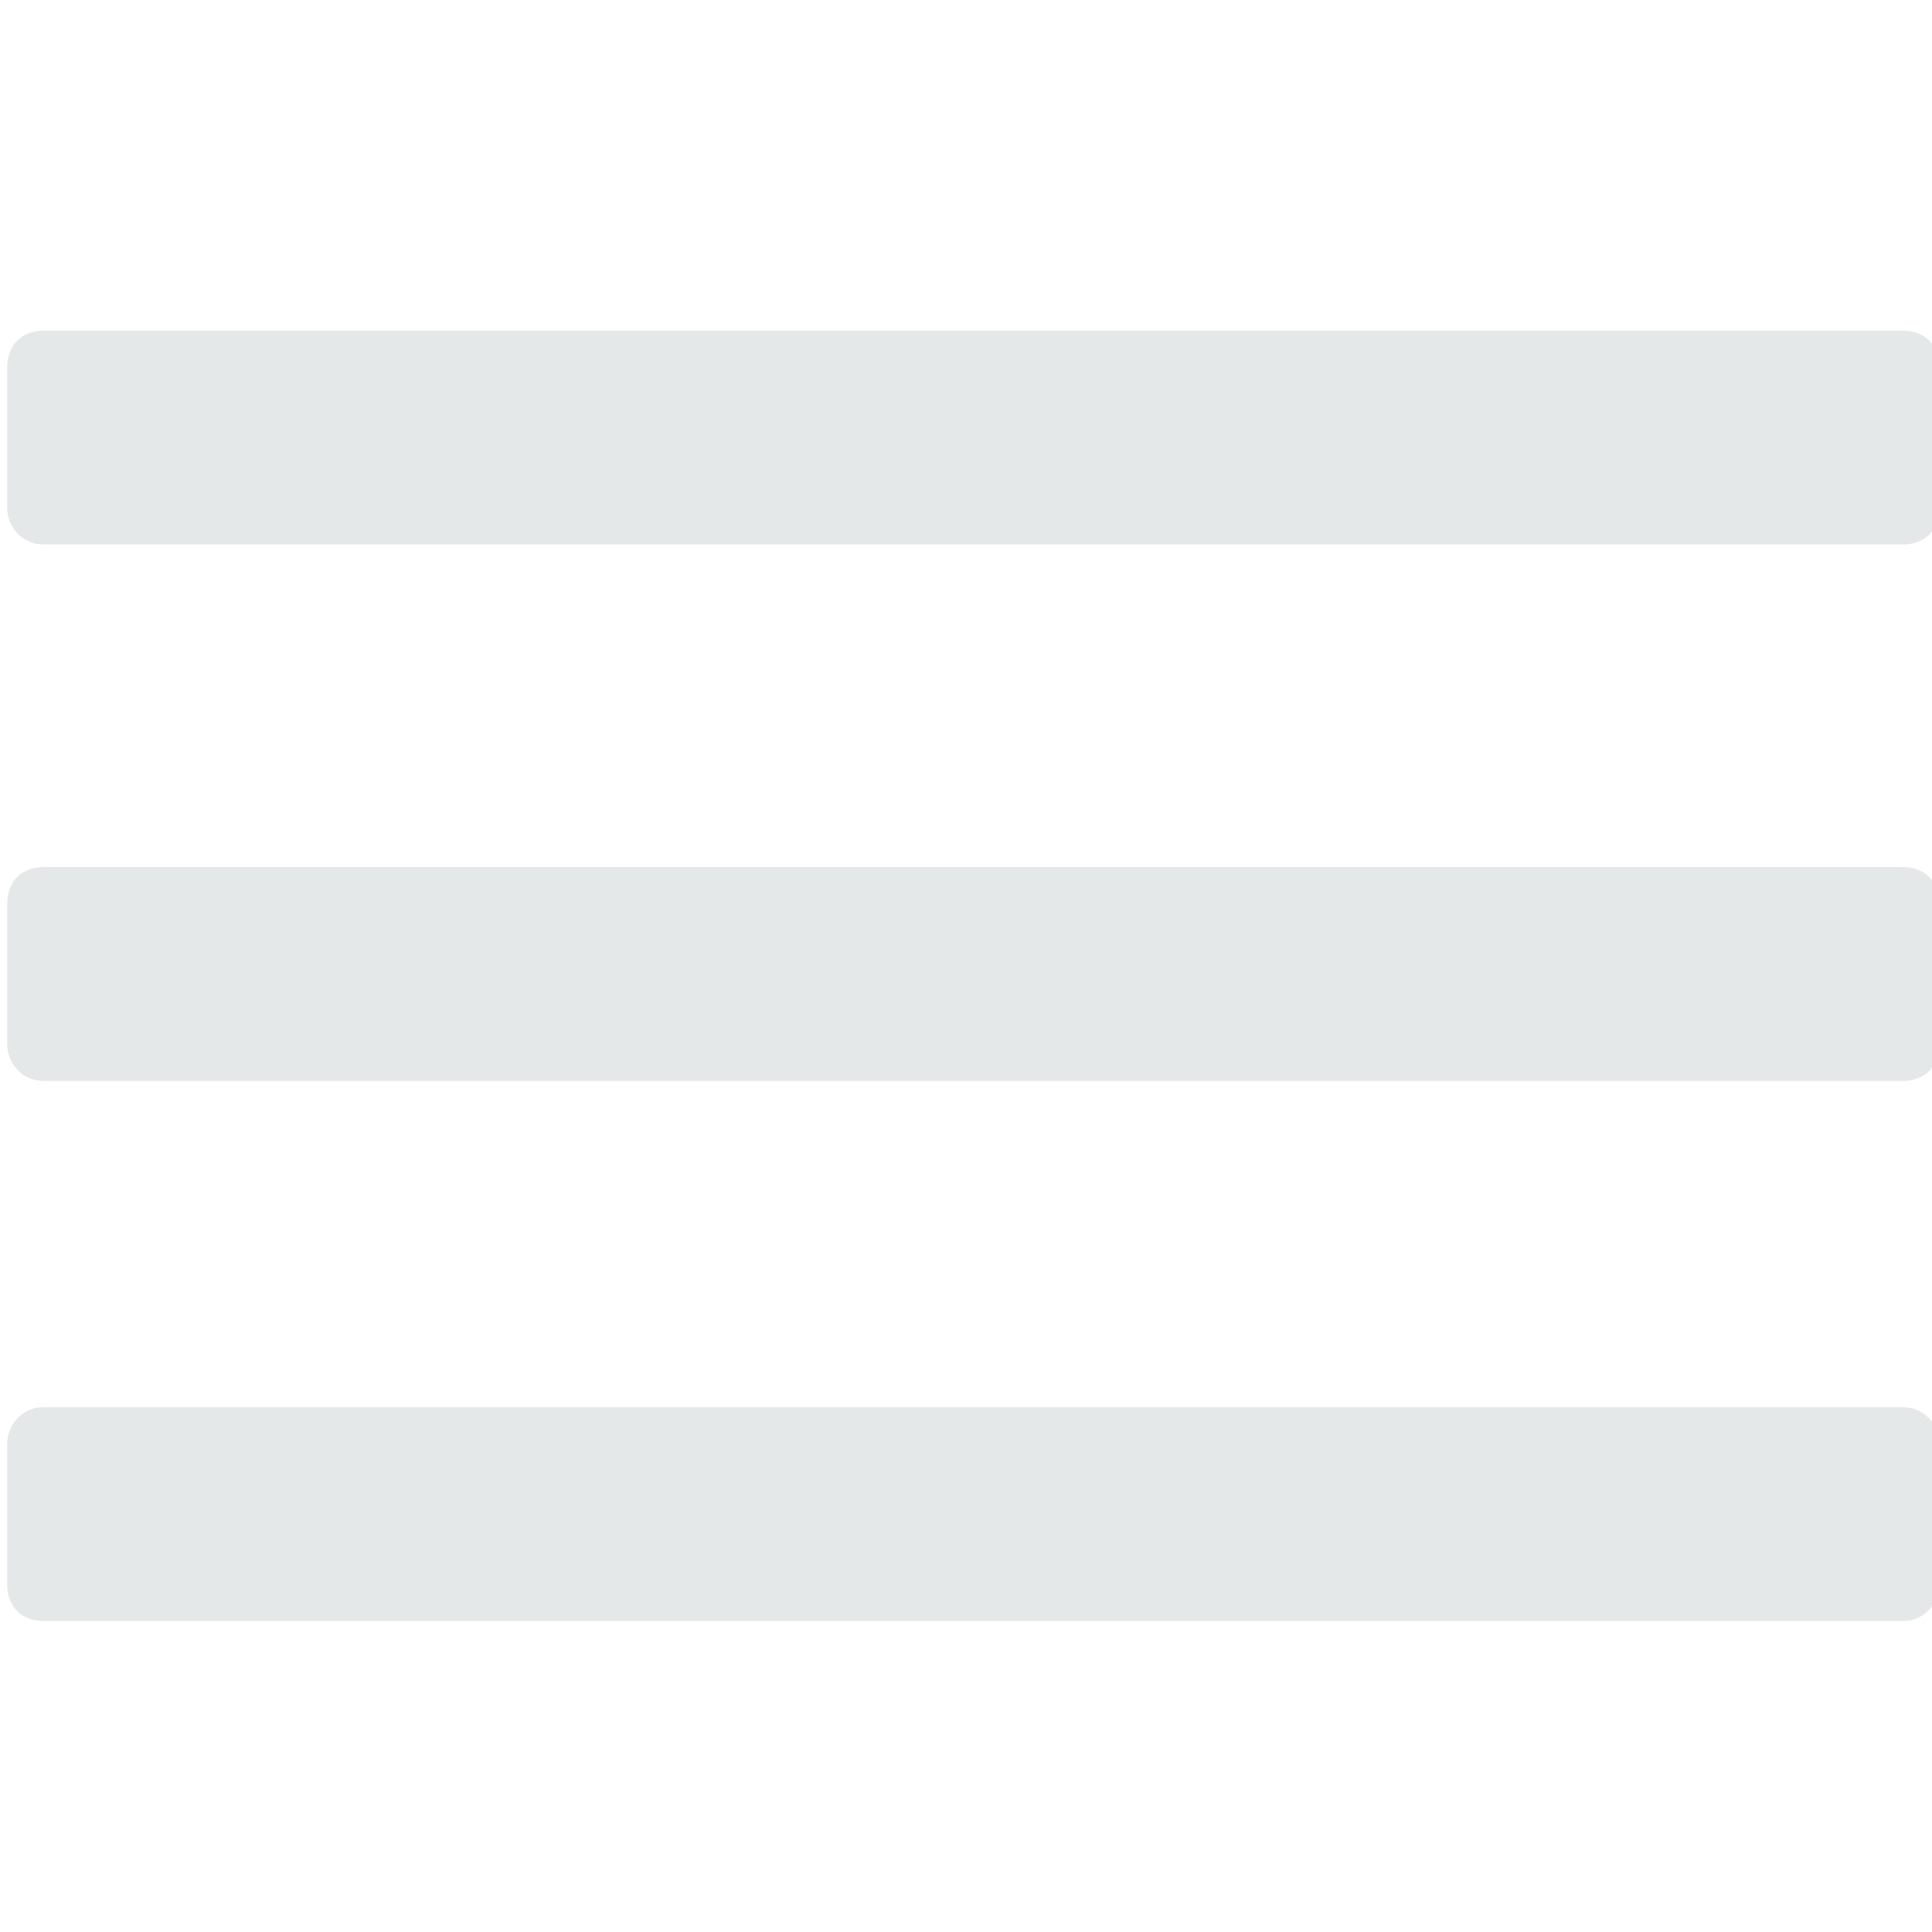 <?xml version="1.0" encoding="UTF-8" standalone="no"?>
<!-- Generator: Adobe Illustrator 19.0.0, SVG Export Plug-In  -->

<svg
   xmlns:dc="http://purl.org/dc/elements/1.1/"
   xmlns:cc="http://creativecommons.org/ns#"
   xmlns:rdf="http://www.w3.org/1999/02/22-rdf-syntax-ns#"
   xmlns:svg="http://www.w3.org/2000/svg"
   xmlns="http://www.w3.org/2000/svg"
   xmlns:sodipodi="http://sodipodi.sourceforge.net/DTD/sodipodi-0.dtd"
   xmlns:inkscape="http://www.inkscape.org/namespaces/inkscape"
   version="1.1"
   x="0px"
   y="0px"
   width="53.3"
   height="53.3"
   viewBox="0 0 53.3 53.3"
   style="overflow:scroll"
   xml:space="preserve"
   id="svg2"
   inkscape:version="0.91 r13725"
   sodipodi:docname="menu.svg"><sodipodi:namedview
     pagecolor="#ffffff"
     bordercolor="#666666"
     borderopacity="1"
     objecttolerance="10"
     gridtolerance="10"
     guidetolerance="10"
     inkscape:pageopacity="0"
     inkscape:pageshadow="2"
     inkscape:window-width="1920"
     inkscape:window-height="1174"
     id="namedview16"
     showgrid="false"
     inkscape:zoom="4.9906192"
     inkscape:cx="27.050751"
     inkscape:cy="17.799999"
     inkscape:window-x="0"
     inkscape:window-y="0"
     inkscape:window-maximized="1"
     inkscape:current-layer="svg2" /><style
     type="text/css"
     id="style4">
	.st0{fill:#E5E8E9;}
</style><defs
     id="defs6" /><g
     id="g8"
     transform="translate(0.2,9.121)"><path
       class="st0"
       d="M 52.3,5.9 1,5.9 C 0.4,5.9 0,5.4 0,4.9 L 0,1 C 0,0.4 0.4,0 1,0 l 51.3,0 c 0.6,0 1,0.4 1,1 l 0,3.9 c 0,0.6 -0.4,1 -1,1 z"
       id="path10"
       inkscape:connector-curvature="0"
       style="fill:#e5e8e9" /><path
       class="st0"
       d="M 52.3,20.7 1,20.7 c -0.6,0 -1,-0.5 -1,-1 l 0,-3.9 c 0,-0.6 0.4,-1 1,-1 l 51.3,0 c 0.6,0 1,0.4 1,1 l 0,3.9 c 0,0.6 -0.4,1 -1,1 z"
       id="path12"
       inkscape:connector-curvature="0"
       style="fill:#e5e8e9" /><path
       class="st0"
       d="M 52.3,35.6 1,35.6 c -0.6,0 -1,-0.4 -1,-1 l 0,-3.9 c 0,-0.5 0.4,-1 1,-1 l 51.3,0 c 0.6,0 1,0.5 1,1 l 0,3.9 c 0,0.5 -0.4,1 -1,1 z"
       id="path14"
       inkscape:connector-curvature="0"
       style="fill:#e5e8e9" /></g></svg>